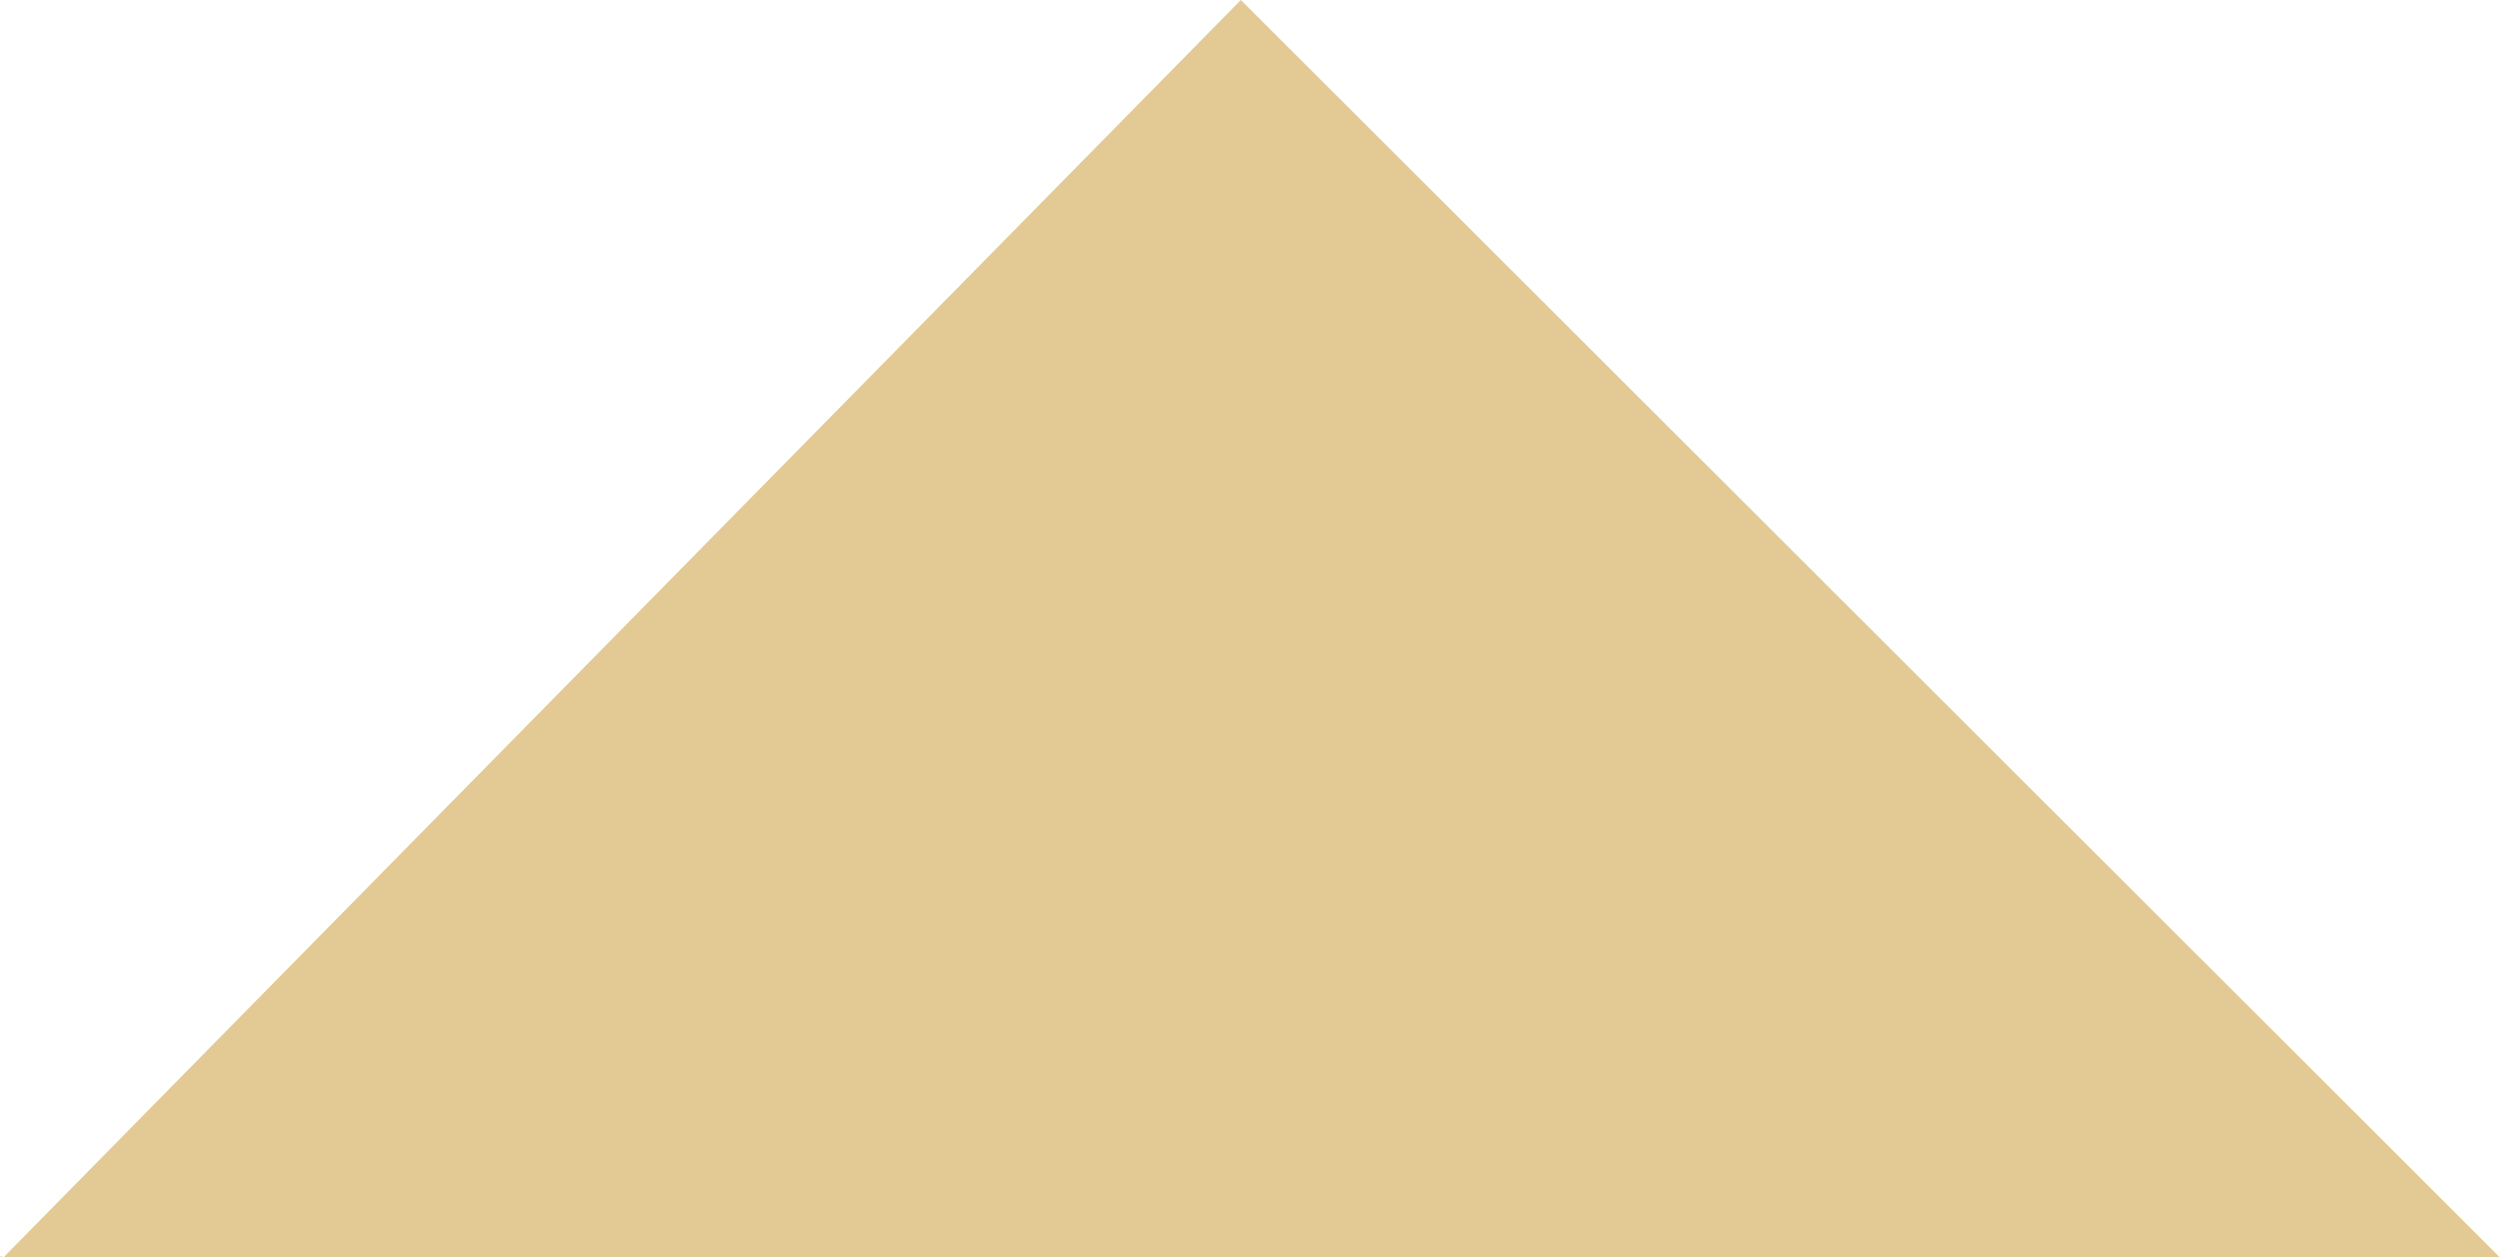 <svg xmlns="http://www.w3.org/2000/svg" width="1277.345" height="642.492" viewBox="0 0 1277.345 642.492">
  <path id="Path_358" data-name="Path 358" d="M353.93,642.492h1.508l-.862-.907ZM987.937,0,355.653,642.492H1631.276L987.937,0Z" transform="translate(-353.93)" fill="#c9972b" opacity="0.5" style="mix-blend-mode: multiply;isolation: isolate"/>
</svg>
